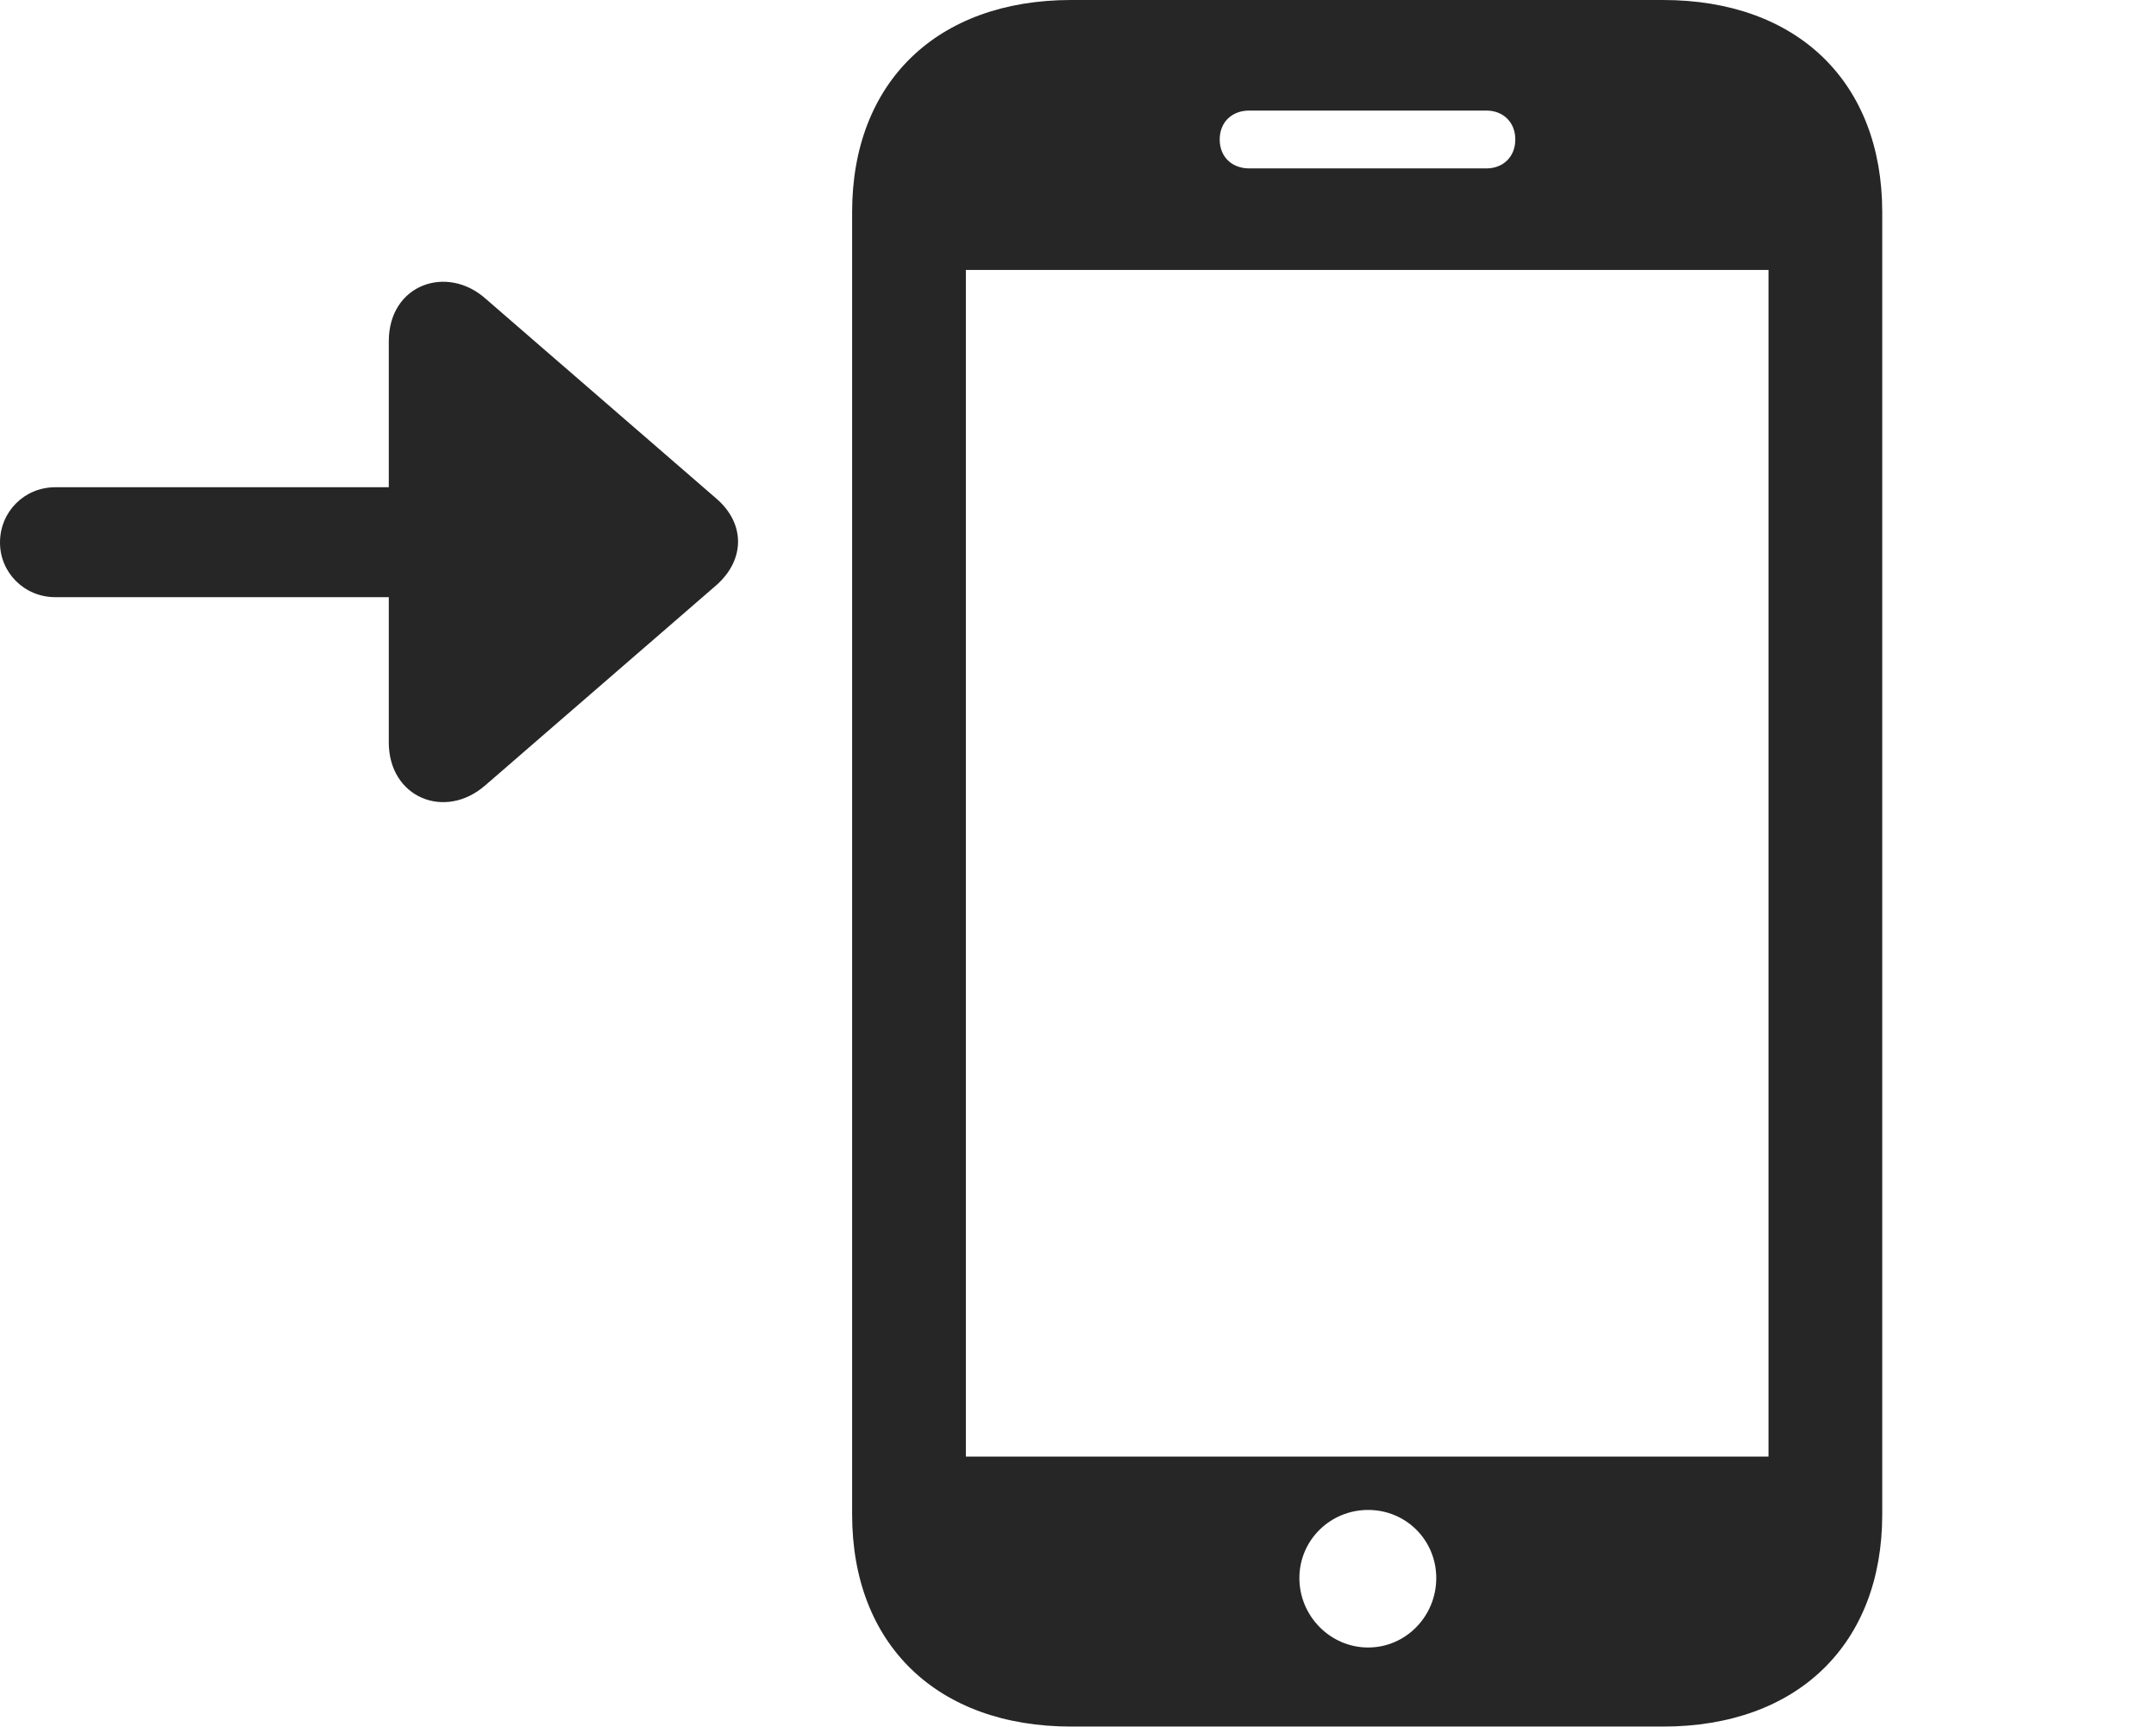 <?xml version="1.0" encoding="UTF-8"?>
<!--Generator: Apple Native CoreSVG 326-->
<!DOCTYPE svg
PUBLIC "-//W3C//DTD SVG 1.1//EN"
       "http://www.w3.org/Graphics/SVG/1.1/DTD/svg11.dtd">
<svg version="1.1" xmlns="http://www.w3.org/2000/svg" xmlns:xlink="http://www.w3.org/1999/xlink" viewBox="0 0 838.75 671.75">
 <g>
  <rect height="671.75" opacity="0" width="838.75" x="0" y="0"/>
  <path d="M331.5 589C331.5 639.5 364.5 671.5 416.75 671.5L647 671.5C699.25 671.5 732.25 639.5 732.25 589L732.25 82.5C732.25 32 699.25 0 647 0L416.75 0C364.5 0 331.5 32 331.5 82.5ZM375.75 566.5L375.75 105L688 105L688 566.5ZM532.25 640.75C517.5 640.75 505.5 628.5 505.5 613.75C505.5 599 517.5 587.25 532.25 587.25C547 587.25 558.75 599 558.75 613.75C558.75 628.5 547 640.75 532.25 640.75ZM474.5 54.25C474.5 47.5 479.25 43 486 43L578.25 43C584.75 43 589.5 47.5 589.5 54.25C589.5 61 584.75 65.5 578.25 65.5L486 65.5C479.25 65.5 474.5 61 474.5 54.25Z" fill="black" fill-opacity="0.85"/>
  <path d="M0 211C0 222.75 9.5 232.25 21.5 232.25L151.25 232.25L151.25 288.75C151.25 310.25 173.25 319.25 189 305.25L278.5 227.75C290 217.75 290 203.5 278.5 193.75L189 116.25C174 102.75 151.25 110.5 151.25 132.75L151.25 189.5L21.5 189.5C9.5 189.5 0 199 0 211Z" fill="black" fill-opacity="0.85"/>
 </g>
</svg>
